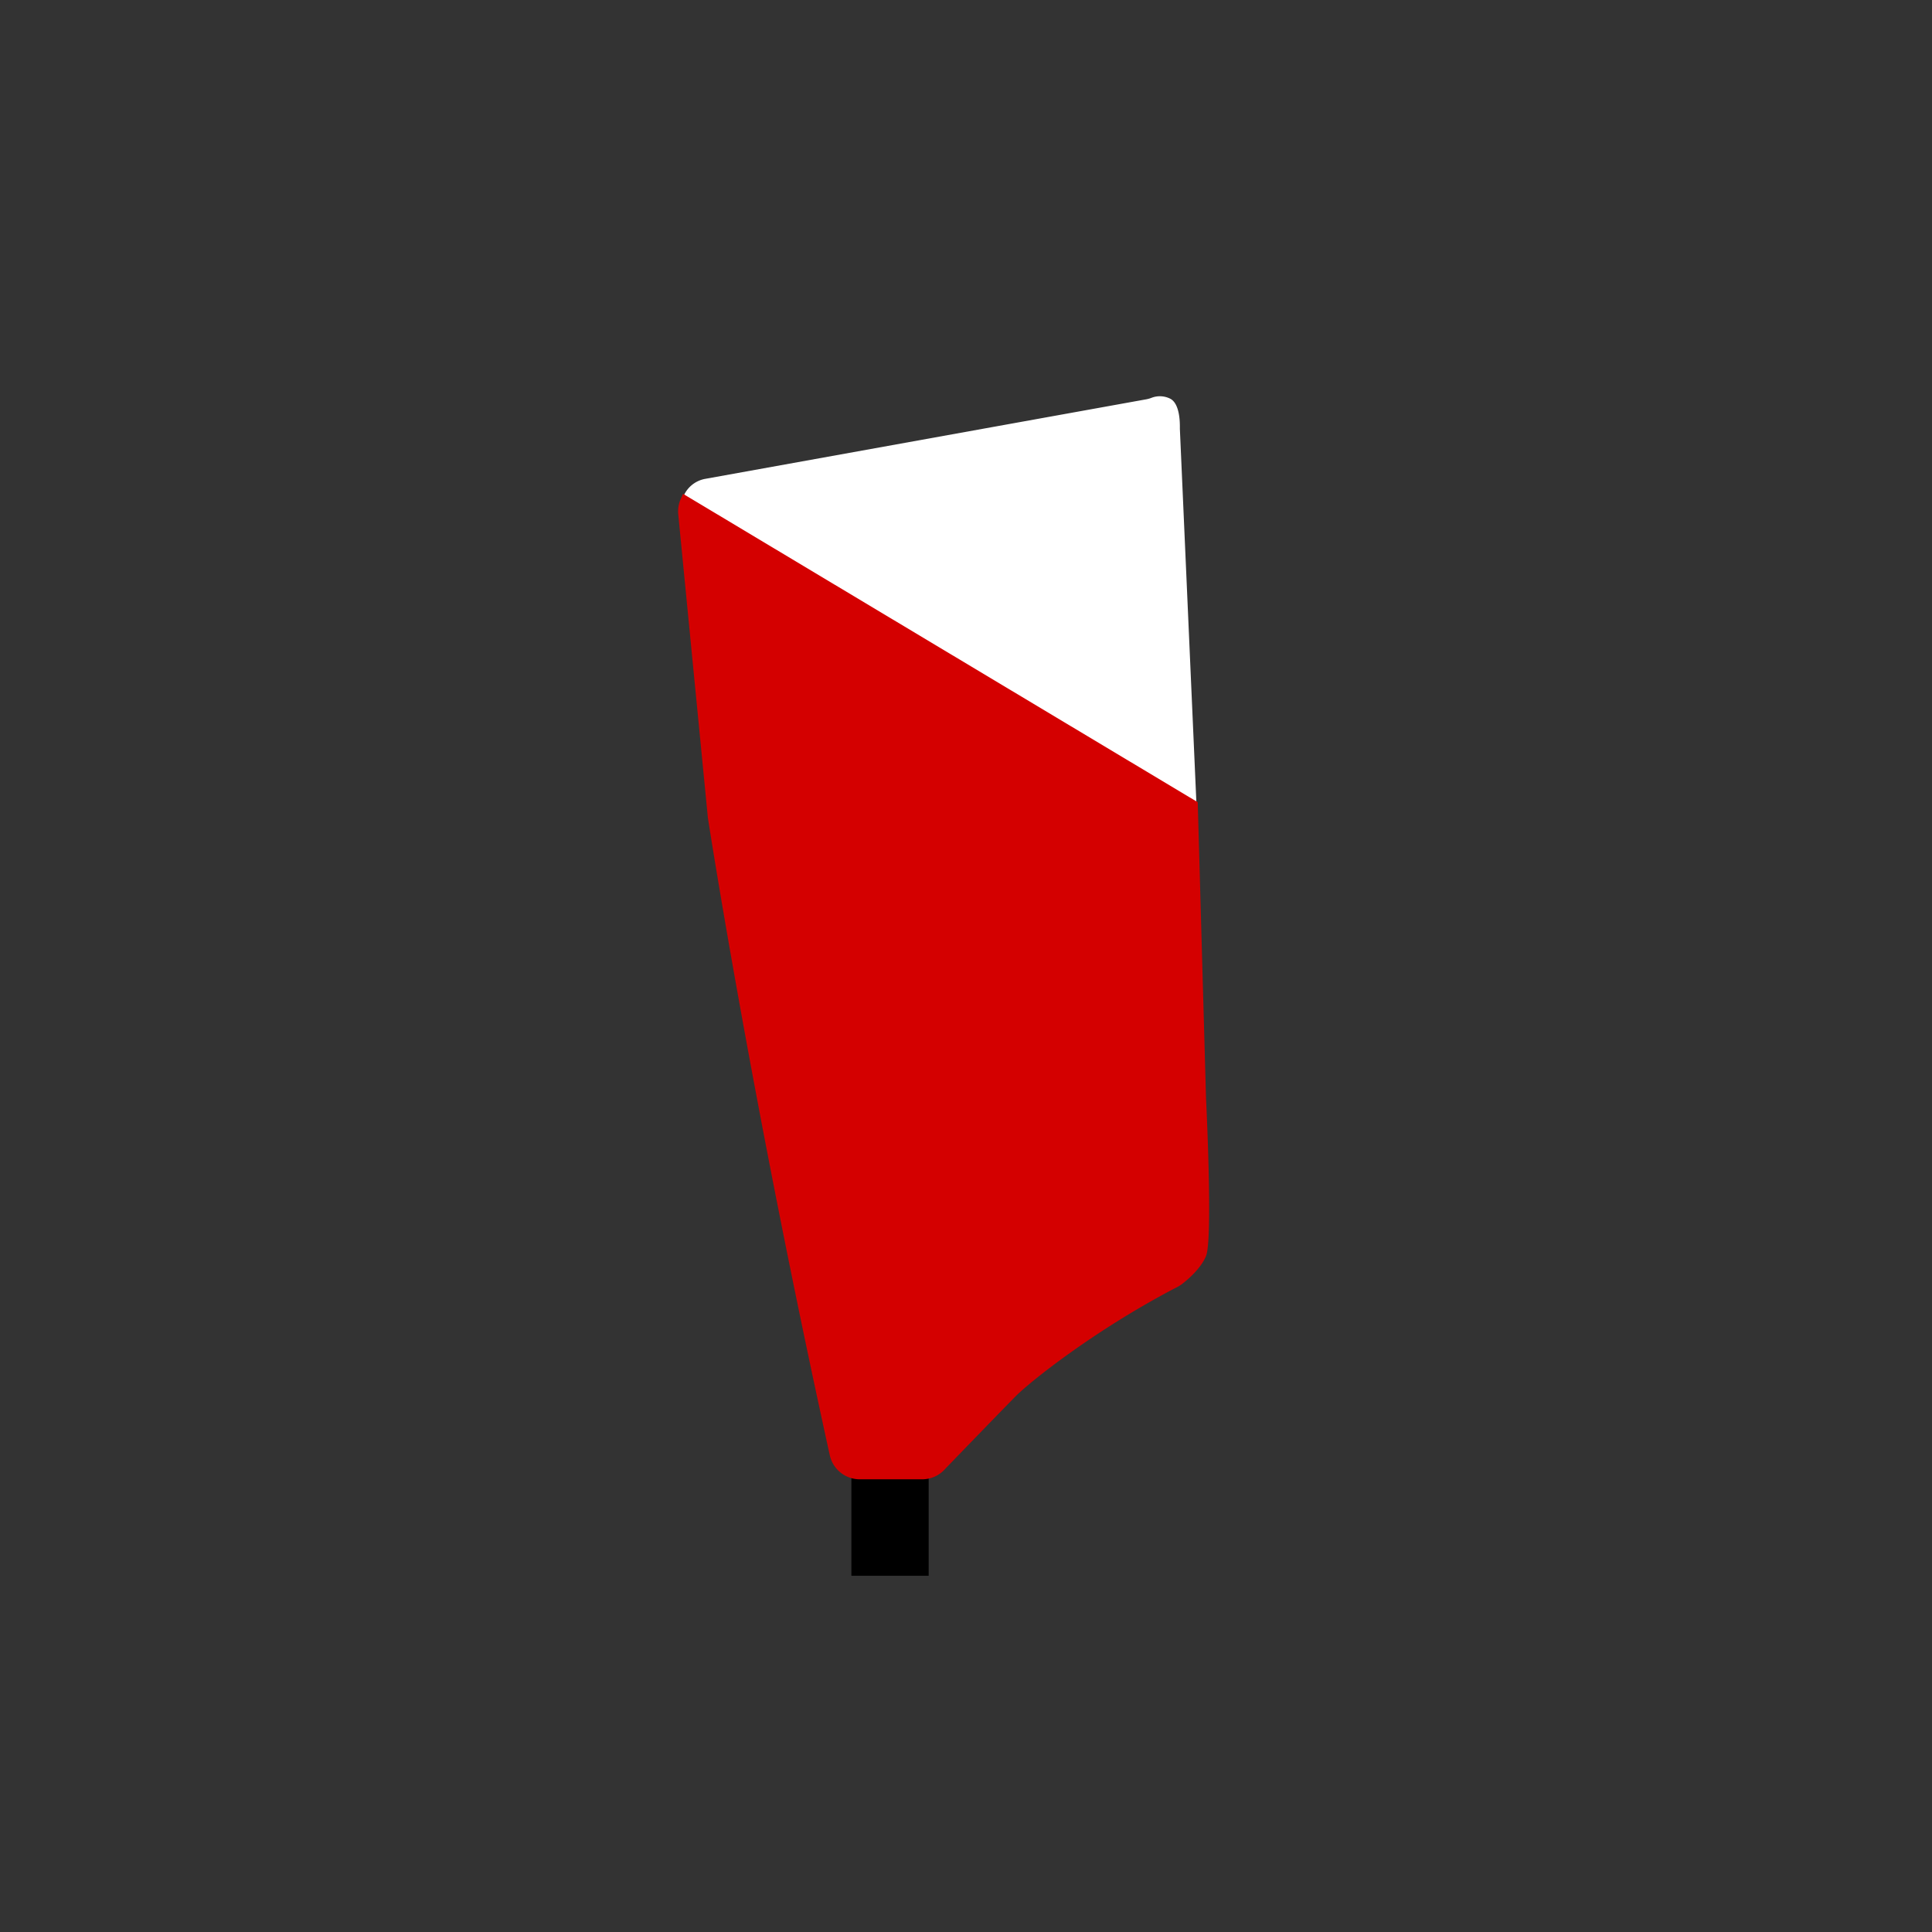 <svg id="Layer_1" data-name="Layer 1" xmlns="http://www.w3.org/2000/svg" viewBox="0 0 700 700"><rect x="0" y="0" width="700" height="700" fill="#333333" stroke="none"/><defs><style>.cls-1{stroke:#000;}.cls-1,.cls-3{stroke-miterlimit:10;}.cls-2{fill:#fff;}.cls-3{fill:#d40000;stroke:#d40000;}</style></defs><title>HarrtionBlade</title><rect class="cls-1" x="308.97" y="532.43" width="27" height="38"/><path class="cls-2" d="M427.49,155.37c0-.24,0-0.48,0-0.72,0-1.52,0-8.42-3.51-10.2a8.36,8.36,0,0,0-6.75-.32,10.49,10.49,0,0,1-1.88.54L255.51,173.5a10.58,10.58,0,0,0-7.8,6.14l185.77,111.3Z"/><path class="cls-3" d="M436.47,397.94l-3-107L247.7,179.64,247.09,181a10.58,10.58,0,0,0-.85,5.3l10.7,109.57c0,0.2,0,.39.07,0.59,0.93,6,16.21,103.84,44.12,230.67a10.62,10.62,0,0,0,10.34,8.35h22.68a10.61,10.61,0,0,0,8-3.68s20.42-21.14,25.54-26.31,28.21-23.67,57.59-39.09a17.15,17.15,0,0,0,2.51-1.43c2.26-1.72,6.85-5.62,8.7-10.06C439,448.94,436.47,397.94,436.47,397.94Z"/></svg>